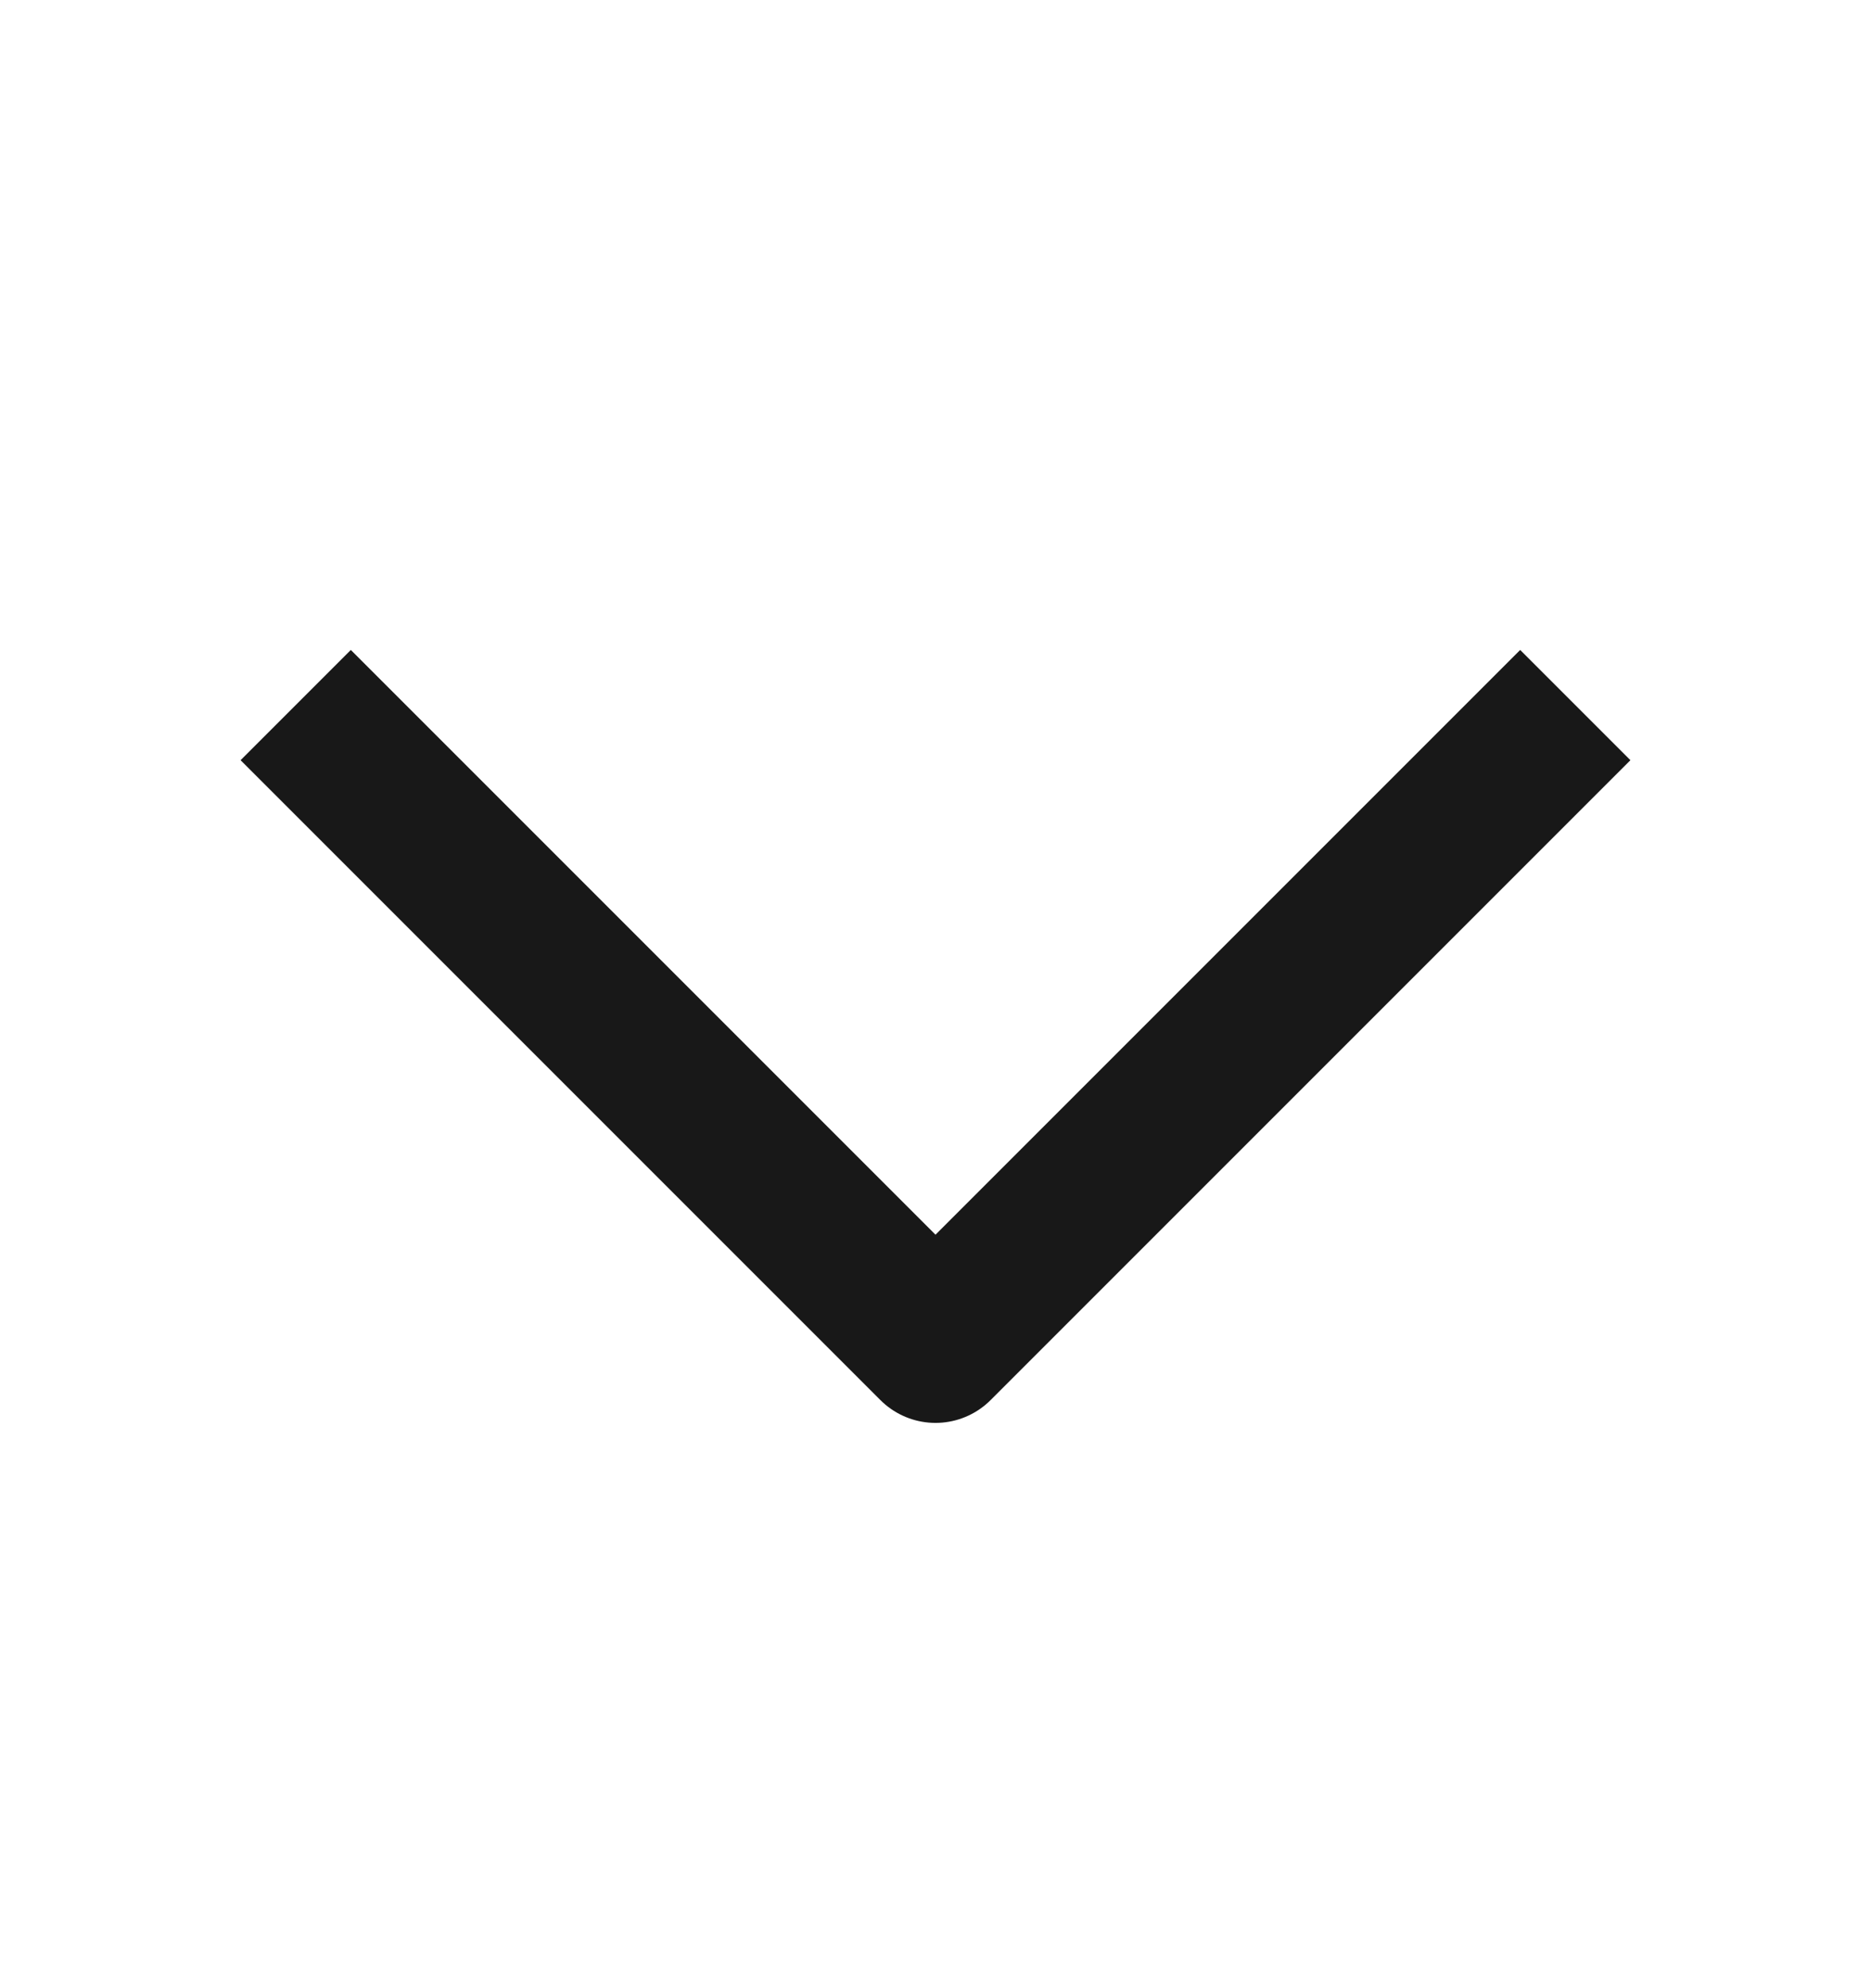 <svg width="16" height="17" viewBox="0 0 16 17" fill="none" xmlns="http://www.w3.org/2000/svg">
<g id="arrow_down">
<path id="Vector" d="M13 6.5L8 11.5L3 6.5" stroke="#181818" stroke-width="1.333" stroke-linecap="square" stroke-linejoin="round"/>
</g>
</svg>
